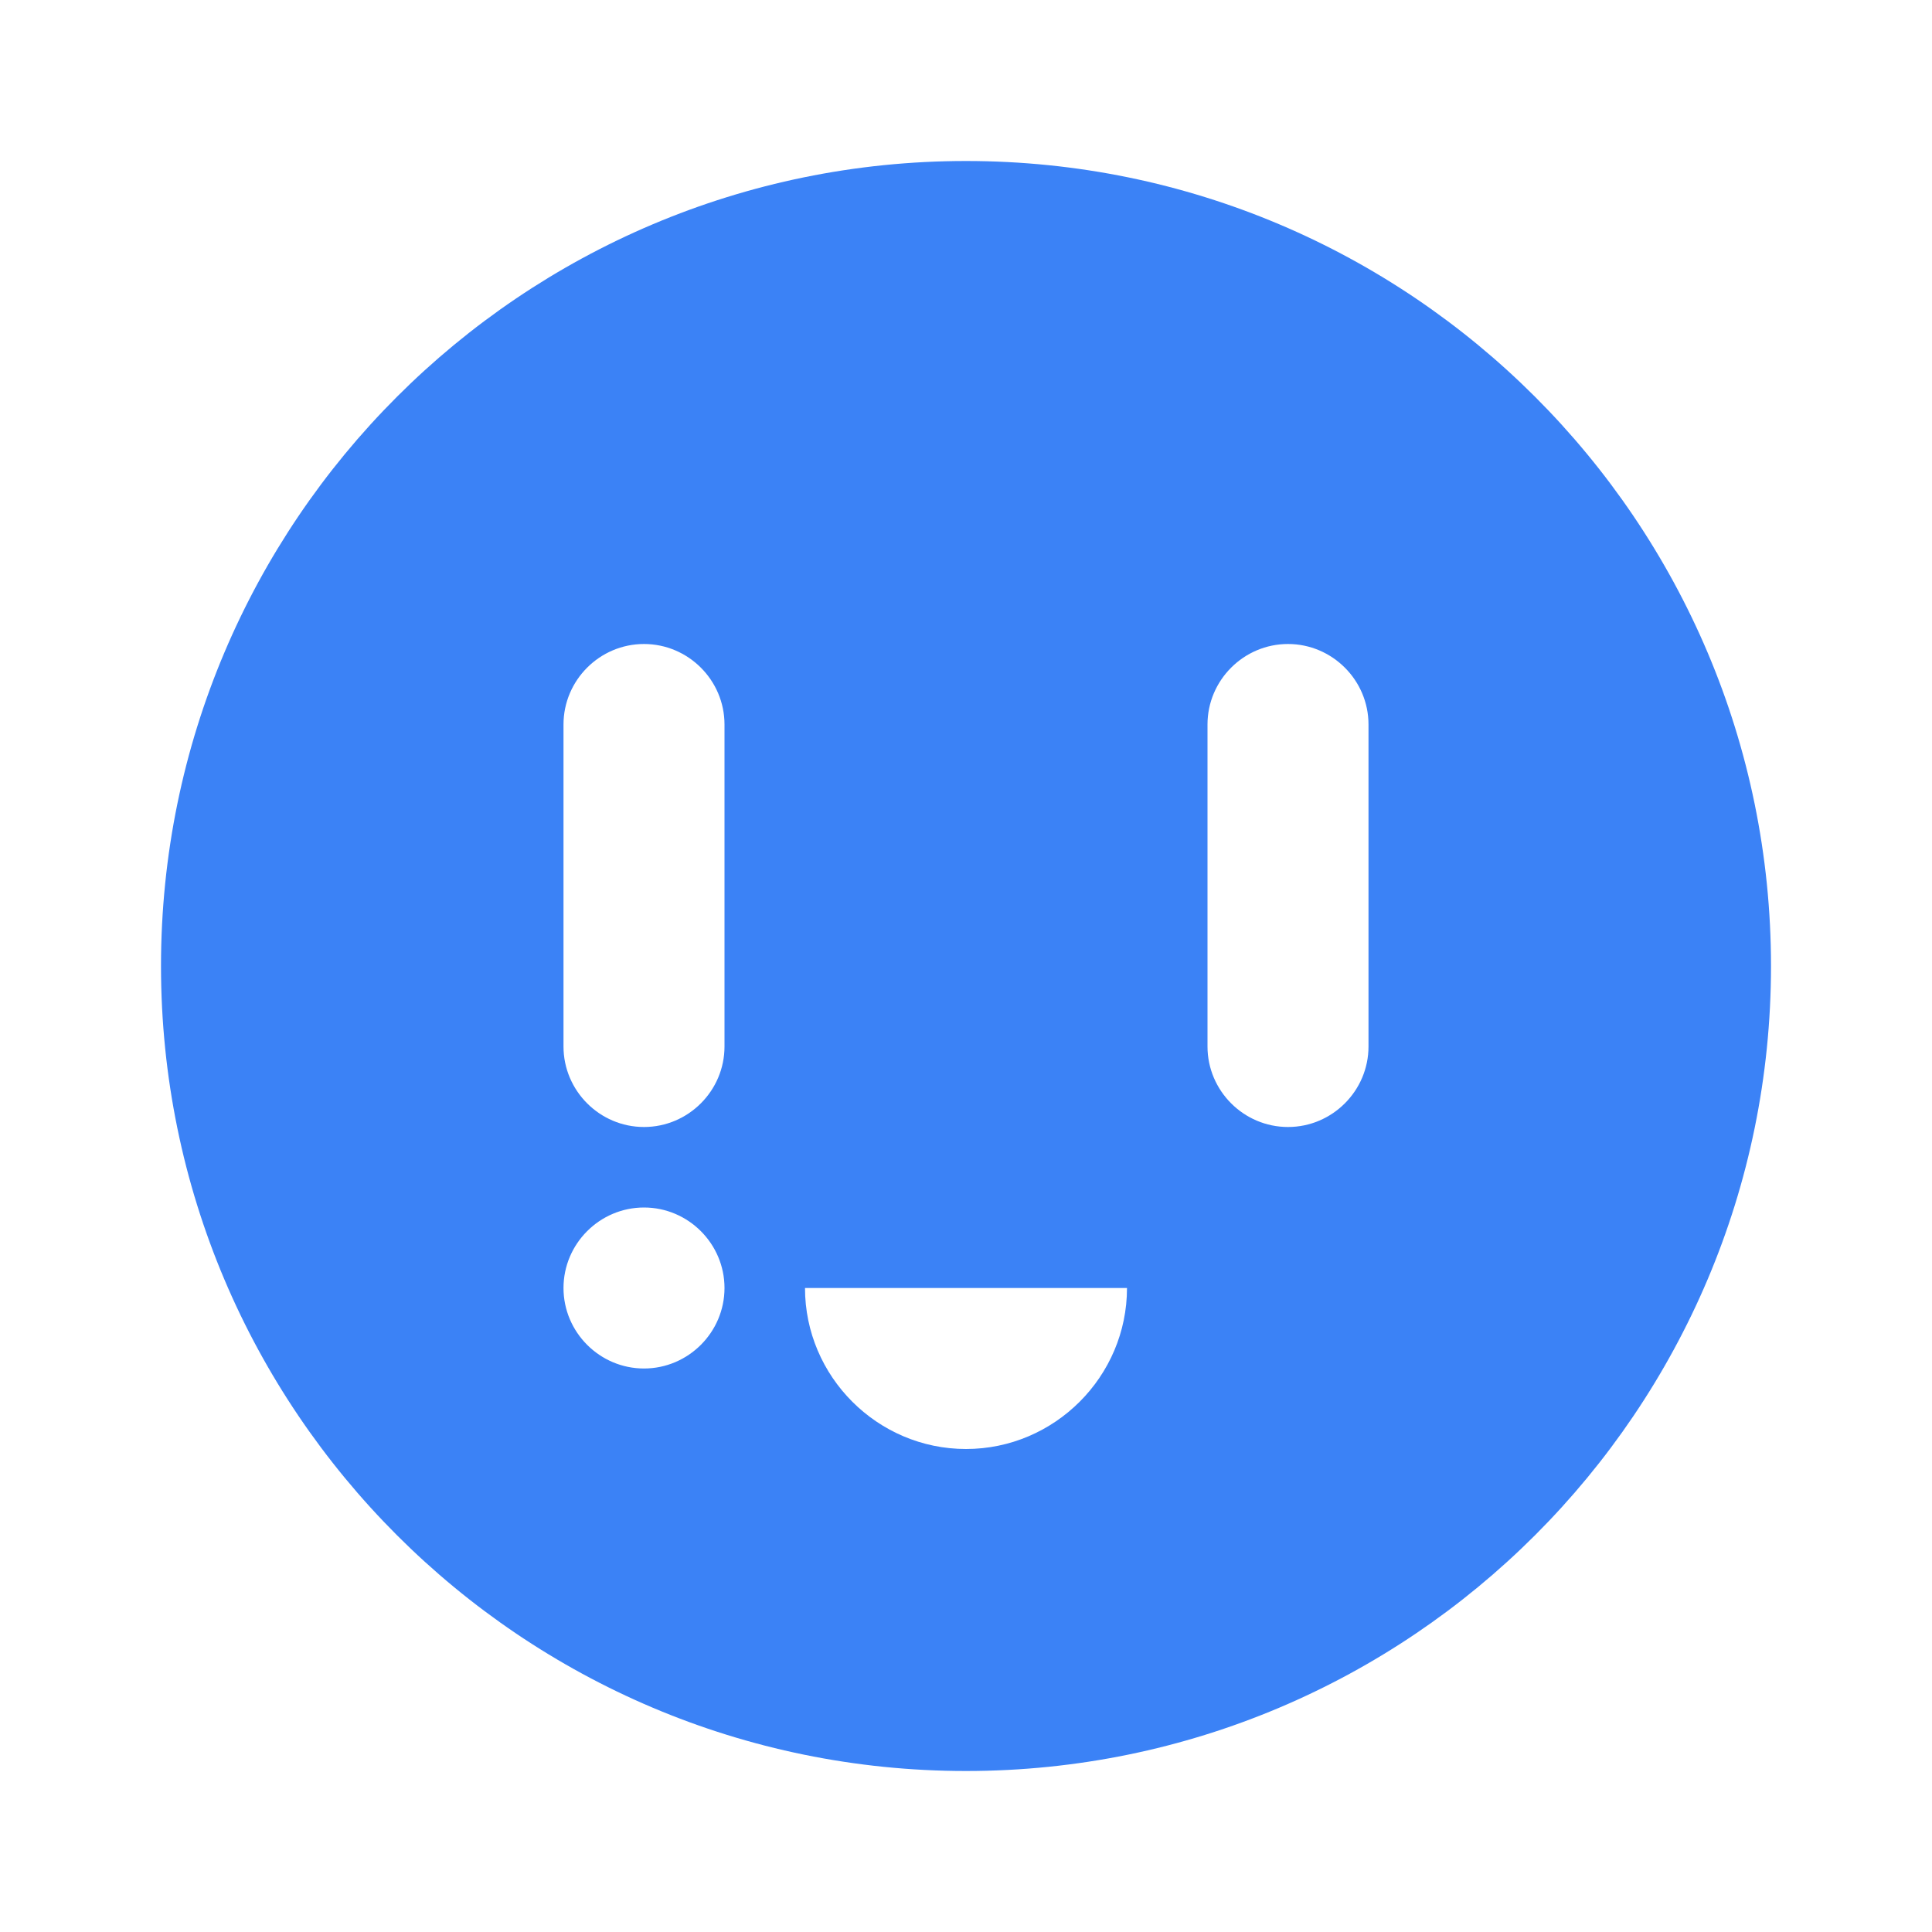 <svg xmlns="http://www.w3.org/2000/svg" viewBox="0 0 24 24" fill="#3b82f6">
  <path d="M12 2C6.48 2 2 6.48 2 12C2 17.52 6.48 22 12 22C17.52 22 22 17.52 22 12C22 6.48 17.52 2 12 2ZM8 17C7.45 17 7 16.55 7 16C7 15.45 7.45 15 8 15C8.55 15 9 15.45 9 16C9 16.55 8.55 17 8 17ZM9 13C9 13.55 8.55 14 8 14C7.45 14 7 13.55 7 13V9C7 8.45 7.45 8 8 8C8.55 8 9 8.45 9 9V13ZM12 18C10.9 18 10 17.1 10 16H14C14 17.1 13.1 18 12 18ZM16 14C15.45 14 15 13.55 15 13V9C15 8.45 15.45 8 16 8C16.55 8 17 8.45 17 9V13C17 13.55 16.55 14 16 14Z"/>
</svg>
